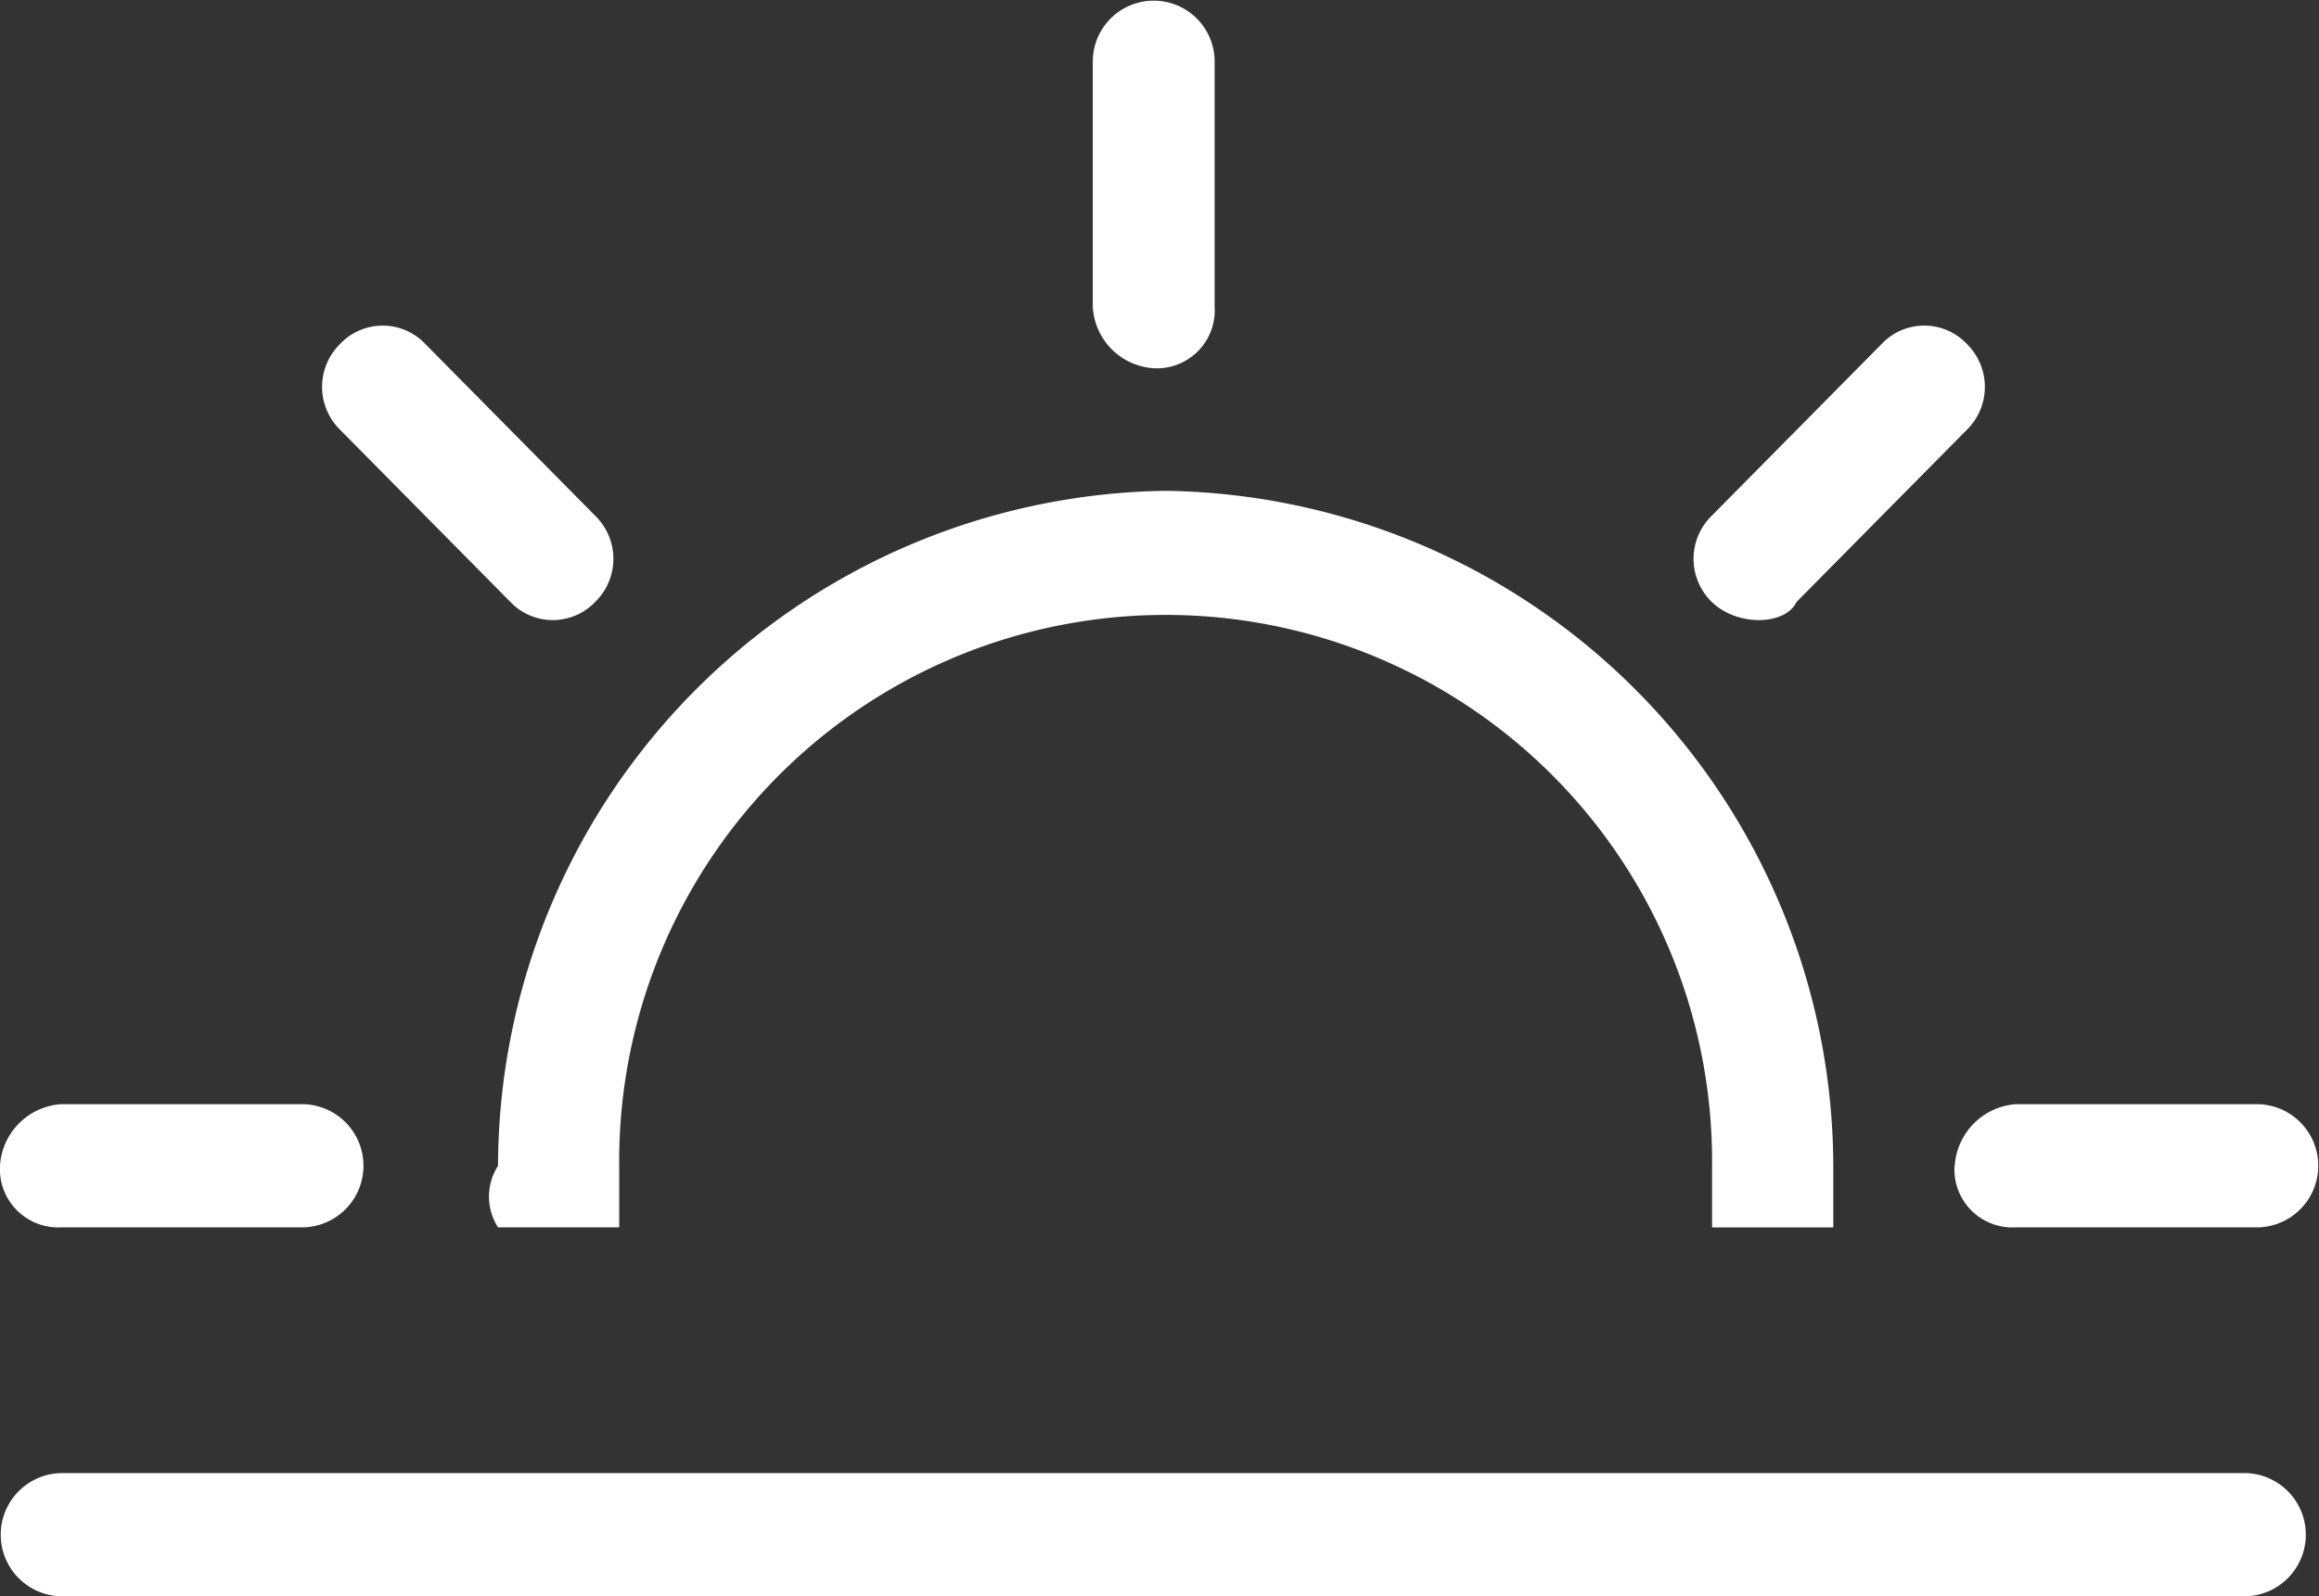 <svg xmlns="http://www.w3.org/2000/svg" width="61" height="42" viewBox="0 0 61 42">
  <rect x="0" y="0" width="61" height="42" fill="#333333" stroke="none"/>
  <defs>
    <style>
      .cls-1 {
        fill: #fff;
        fill-rule: evenodd;
      }
    </style>
  </defs>
  <path id="SUNSET" class="cls-1" d="M47.261,15.834l4.474-4.524a1.582,1.582,0,0,0,0-2.262,1.54,1.54,0,0,0-2.237,0l-4.474,4.524a1.582,1.582,0,0,0,0,2.262C45.675,16.476,46.943,16.476,47.261,15.834ZM13.1,32.293h3.188V30.673a14.374,14.374,0,1,1,28.747,0v1.621h3.189V30.673A17.814,17.814,0,0,0,30.667,12.914,17.814,17.814,0,0,0,13.1,30.673,1.5,1.5,0,0,0,13.1,32.293Zm38.313-1.621a1.524,1.524,0,0,0,1.6,1.621H59.4a1.621,1.621,0,0,0,0-3.241H53.02A1.74,1.74,0,0,0,51.418,30.673ZM30.35,9.689a1.524,1.524,0,0,0,1.6-1.621V1.62a1.6,1.6,0,1,0-3.205,0V8.069A1.713,1.713,0,0,0,30.35,9.689ZM13.422,15.834a1.541,1.541,0,0,0,2.237,0,1.582,1.582,0,0,0,0-2.262L11.185,9.048a1.541,1.541,0,0,0-2.237,0,1.582,1.582,0,0,0,0,2.262ZM59.08,38.759H1.6A1.621,1.621,0,0,0,1.6,42H59.063A1.621,1.621,0,0,0,59.08,38.759ZM1.6,32.293H7.98a1.621,1.621,0,0,0,0-3.241H1.6A1.728,1.728,0,0,0,0,30.673,1.533,1.533,0,0,0,1.6,32.293Z"/>
</svg>
